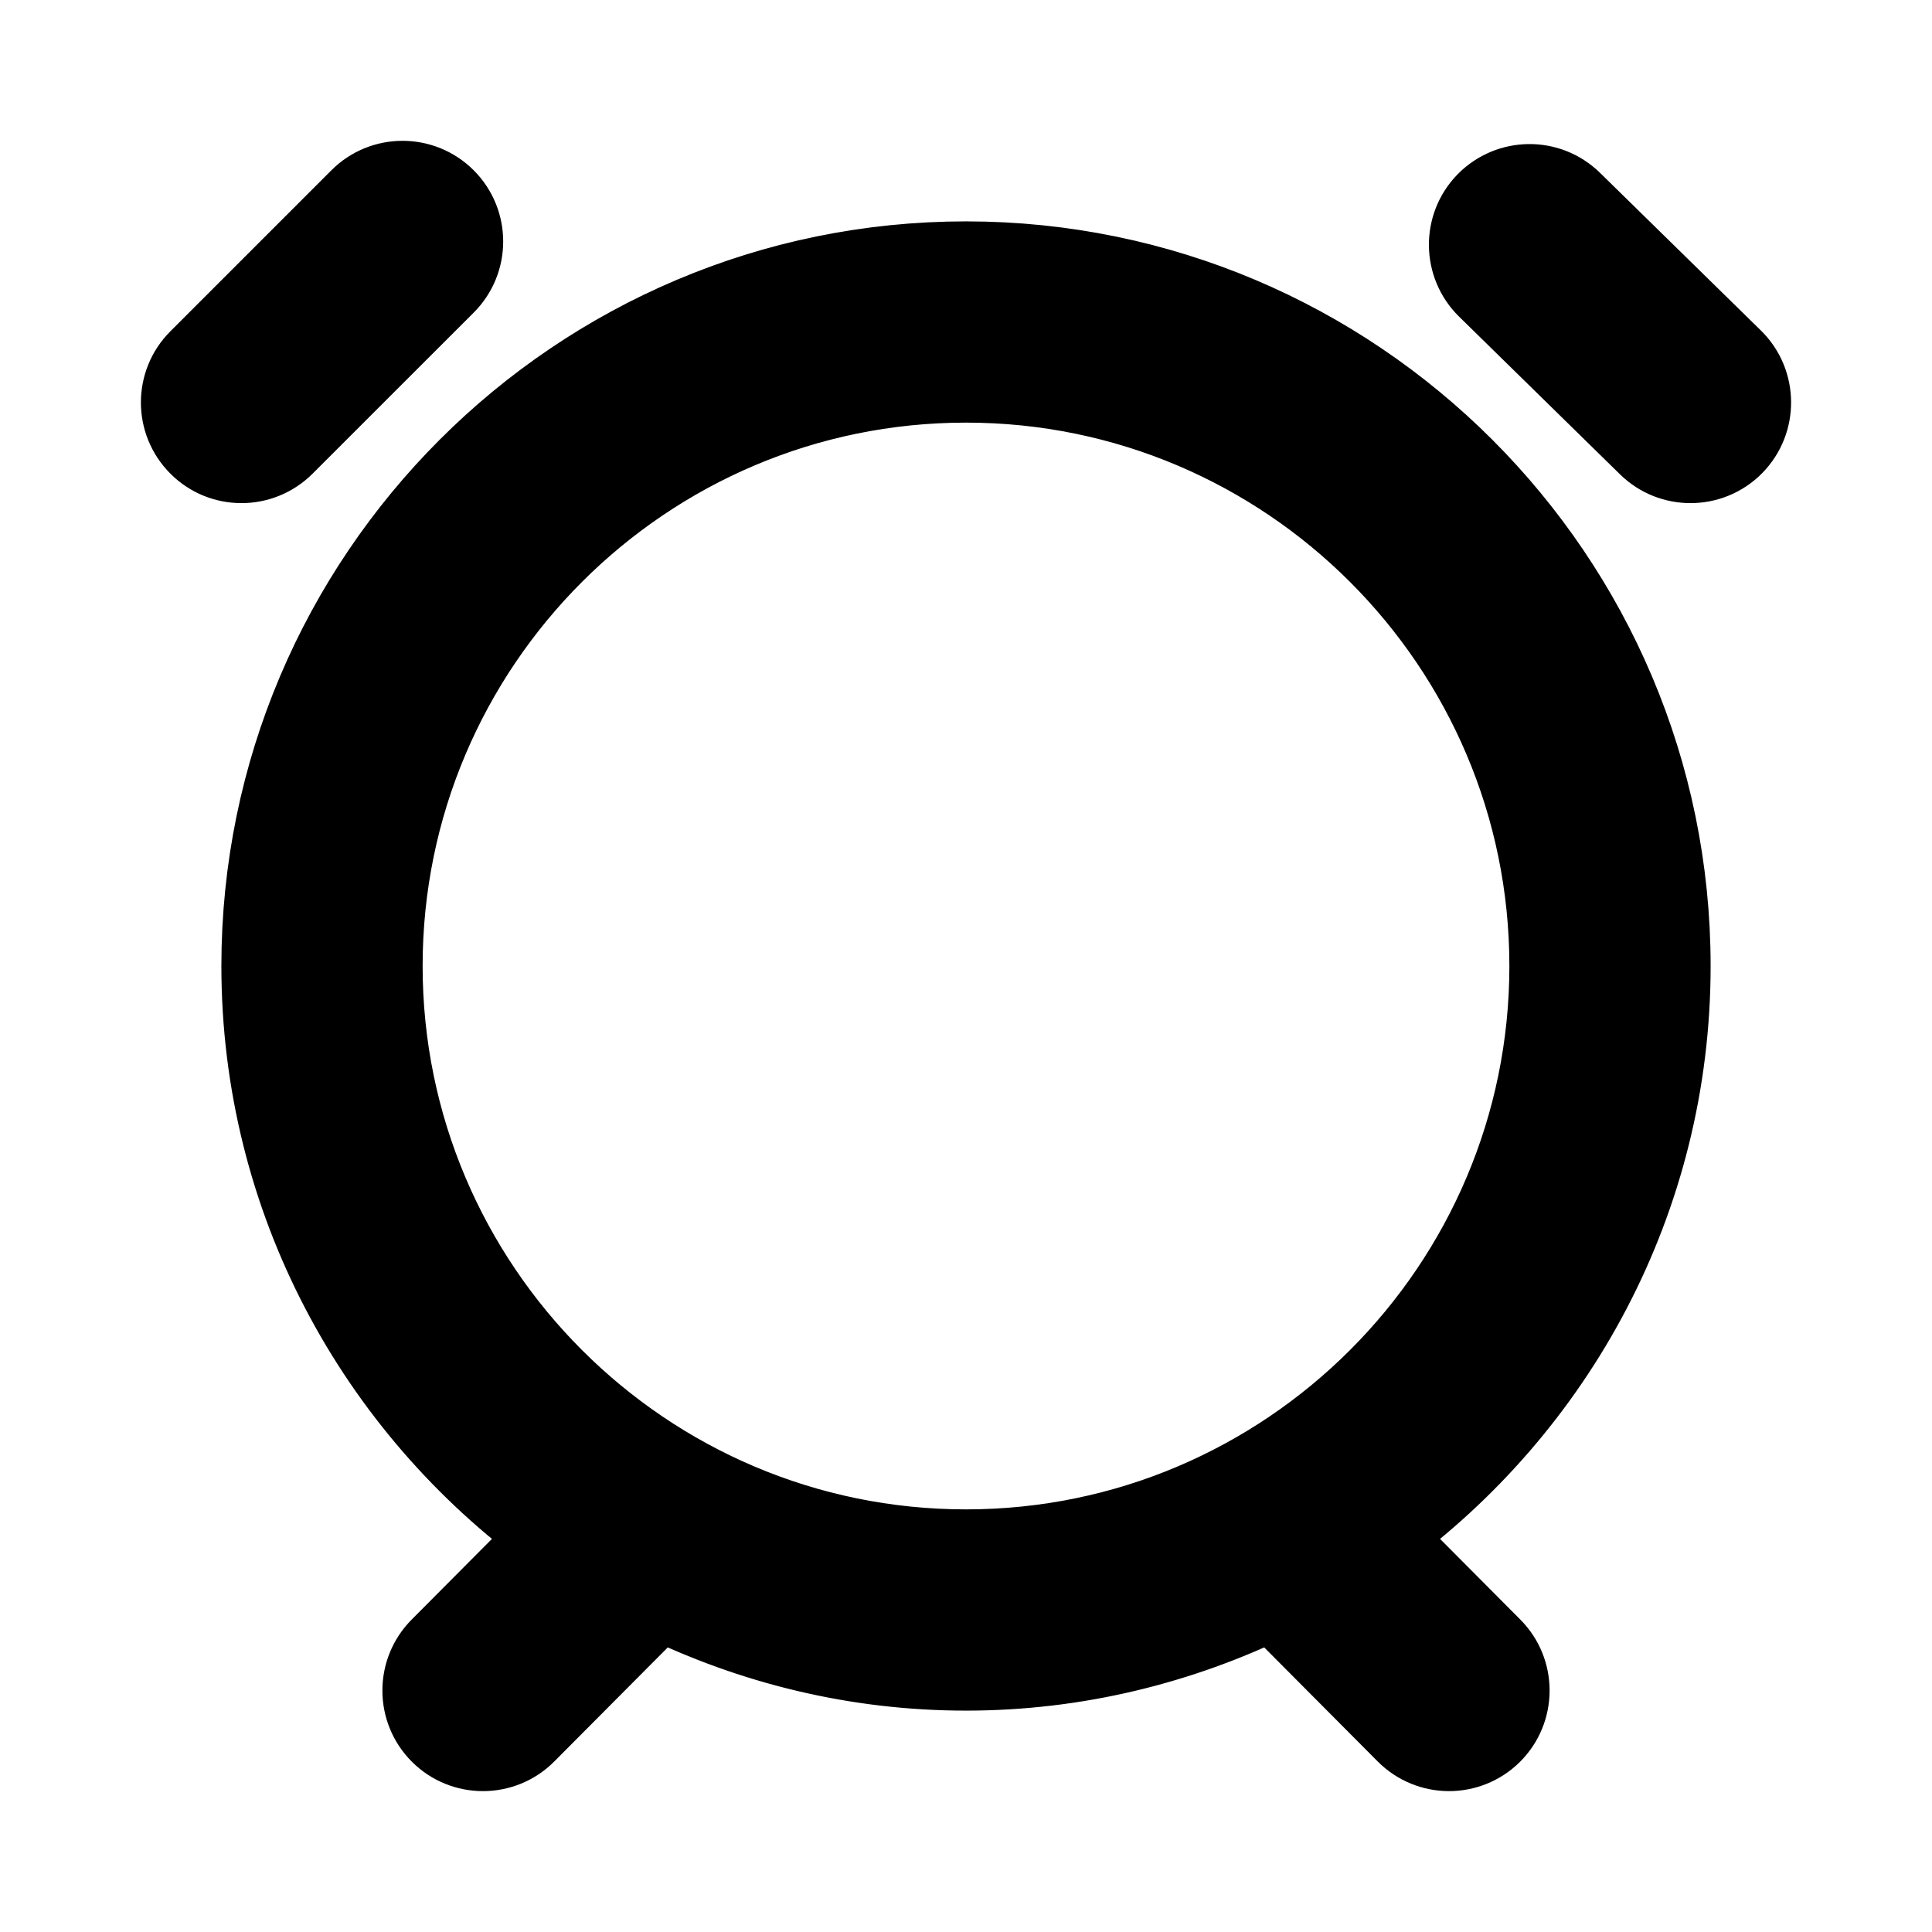 <svg viewBox="0 0 24 24" fill="currentColor" stroke="currentColor" xmlns="http://www.w3.org/2000/svg">
<path d="M20.75 12C20.75 7.175 16.825 3.25 12 3.25C7.175 3.25 3.25 7.175 3.25 12C3.25 14.905 4.679 17.477 6.864 19.069L5.469 20.471C5.176 20.765 5.178 21.24 5.471 21.532C5.617 21.678 5.809 21.75 6 21.75C6.192 21.75 6.385 21.676 6.531 21.529L8.188 19.864C9.342 20.426 10.632 20.75 12 20.75C13.368 20.75 14.657 20.426 15.812 19.864L17.469 21.529C17.615 21.676 17.808 21.75 18 21.75C18.191 21.75 18.383 21.677 18.529 21.532C18.822 21.24 18.824 20.765 18.531 20.471L17.136 19.069C19.321 17.477 20.75 14.905 20.75 12ZM4.75 12C4.75 8.002 8.002 4.75 12 4.75C15.998 4.75 19.25 8.002 19.25 12C19.25 15.998 15.998 19.25 12 19.25C8.002 19.25 4.75 15.998 4.75 12ZM21.536 5.525C21.389 5.675 21.194 5.75 21 5.75C20.811 5.75 20.621 5.679 20.475 5.536L18.475 3.576C18.18 3.286 18.175 2.811 18.464 2.515C18.756 2.219 19.23 2.214 19.526 2.504L21.526 4.464C21.82 4.754 21.825 5.229 21.536 5.525ZM3.53 5.53C3.384 5.676 3.192 5.75 3 5.75C2.808 5.75 2.616 5.677 2.47 5.53C2.177 5.237 2.177 4.762 2.47 4.469L4.47 2.469C4.763 2.176 5.238 2.176 5.531 2.469C5.824 2.762 5.824 3.237 5.531 3.53L3.53 5.53Z" />
</svg>
